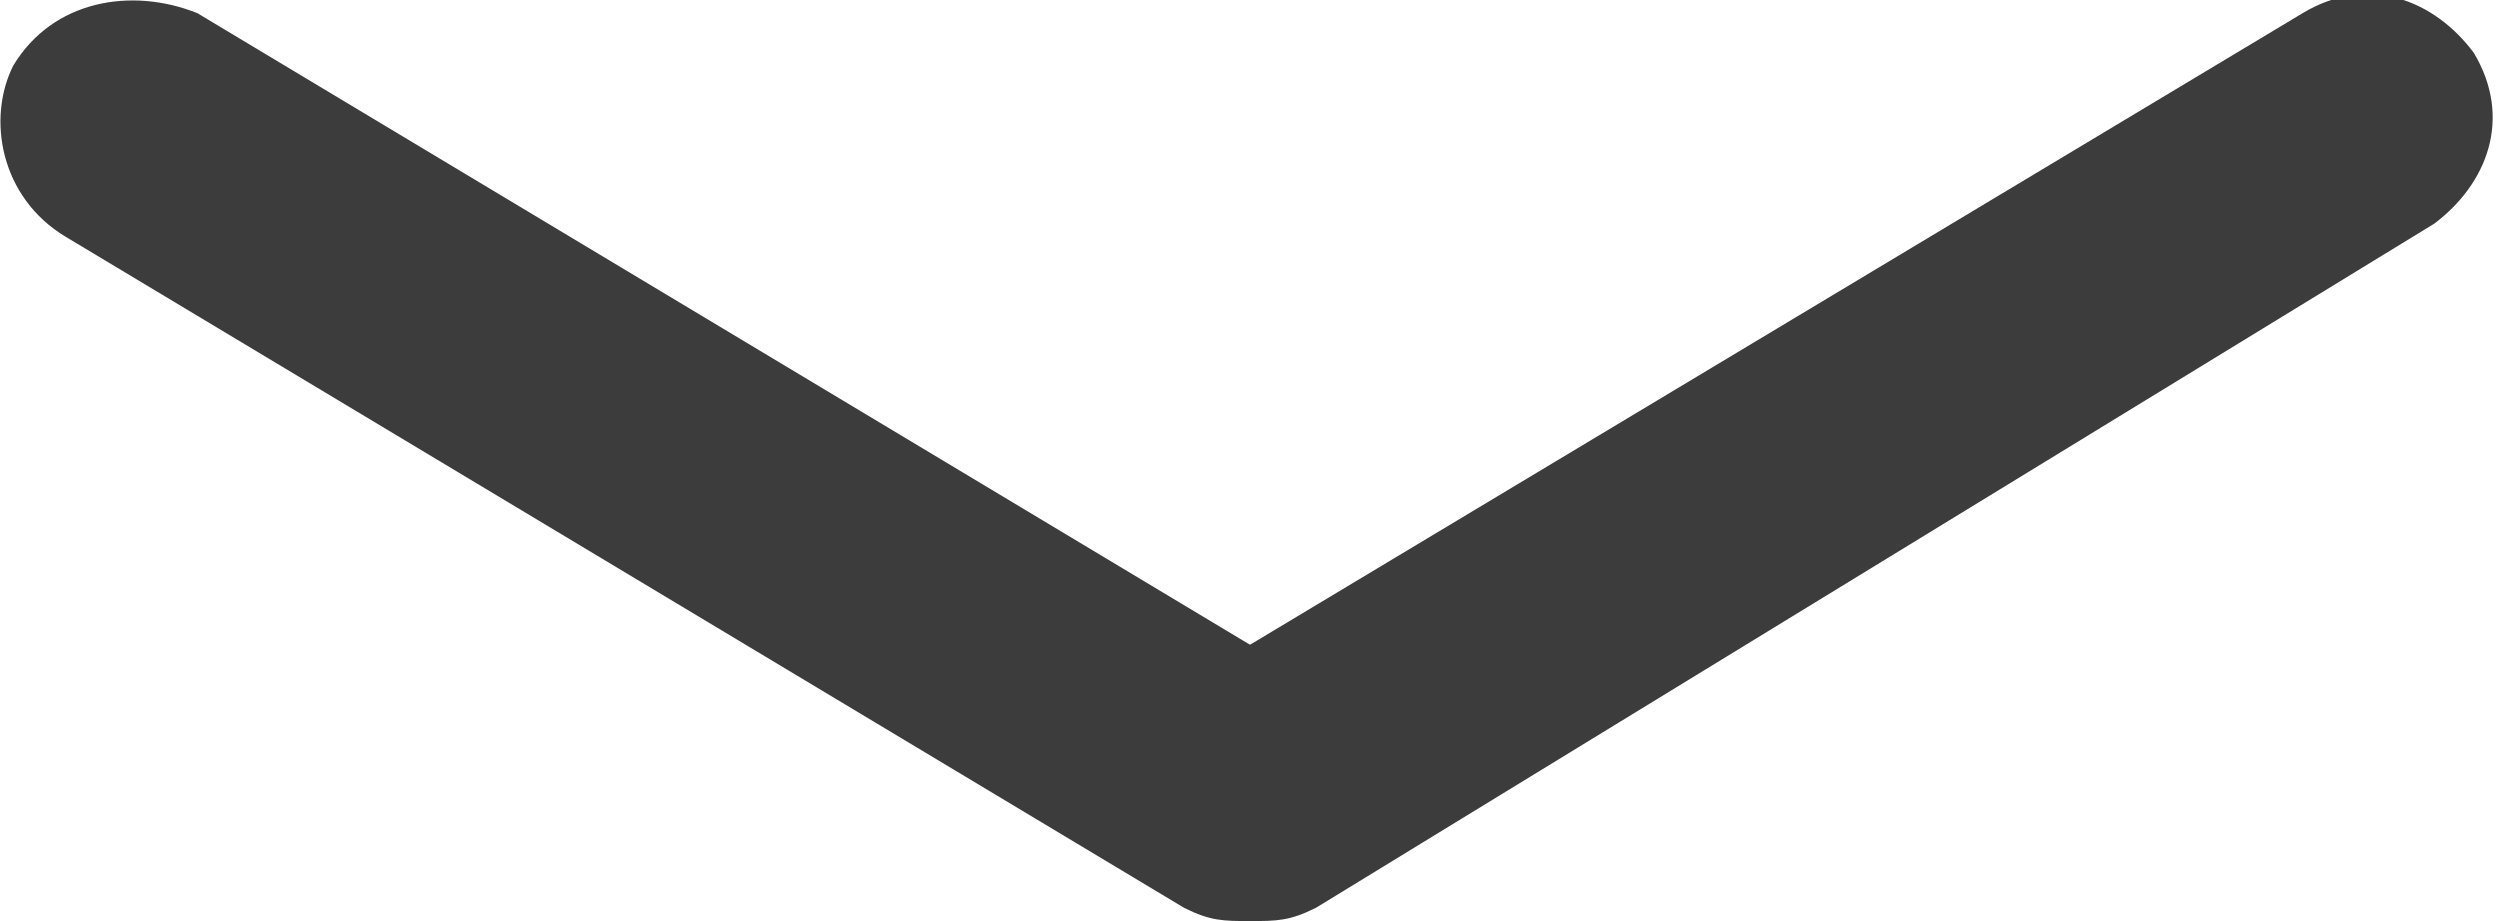 <?xml version="1.0" encoding="utf-8"?>
<!-- Generator: Adobe Illustrator 19.0.0, SVG Export Plug-In . SVG Version: 6.00 Build 0)  -->
<svg version="1.1" id="Layer_1" xmlns="http://www.w3.org/2000/svg" xmlns:xlink="http://www.w3.org/1999/xlink" x="0px" y="0px"
	 width="19px" height="7px" viewBox="0 0 19 7" style="enable-background:new 0 0 19 7;" xml:space="preserve">
<g>
	<path fill="#3C3C3C" d="M9.5,7C9.3,7,9.2,7,9,6.9L0.5,1.8C0,1.5-0.1,0.9,0.1,0.5C0.4,0,1-0.1,1.5,0.1l8,4.8l8-4.8
		c0.5-0.3,1-0.1,1.3,0.3c0.3,0.5,0.1,1-0.3,1.3L10,6.9C9.8,7,9.7,7,9.5,7z"/>
</g>
</svg>
